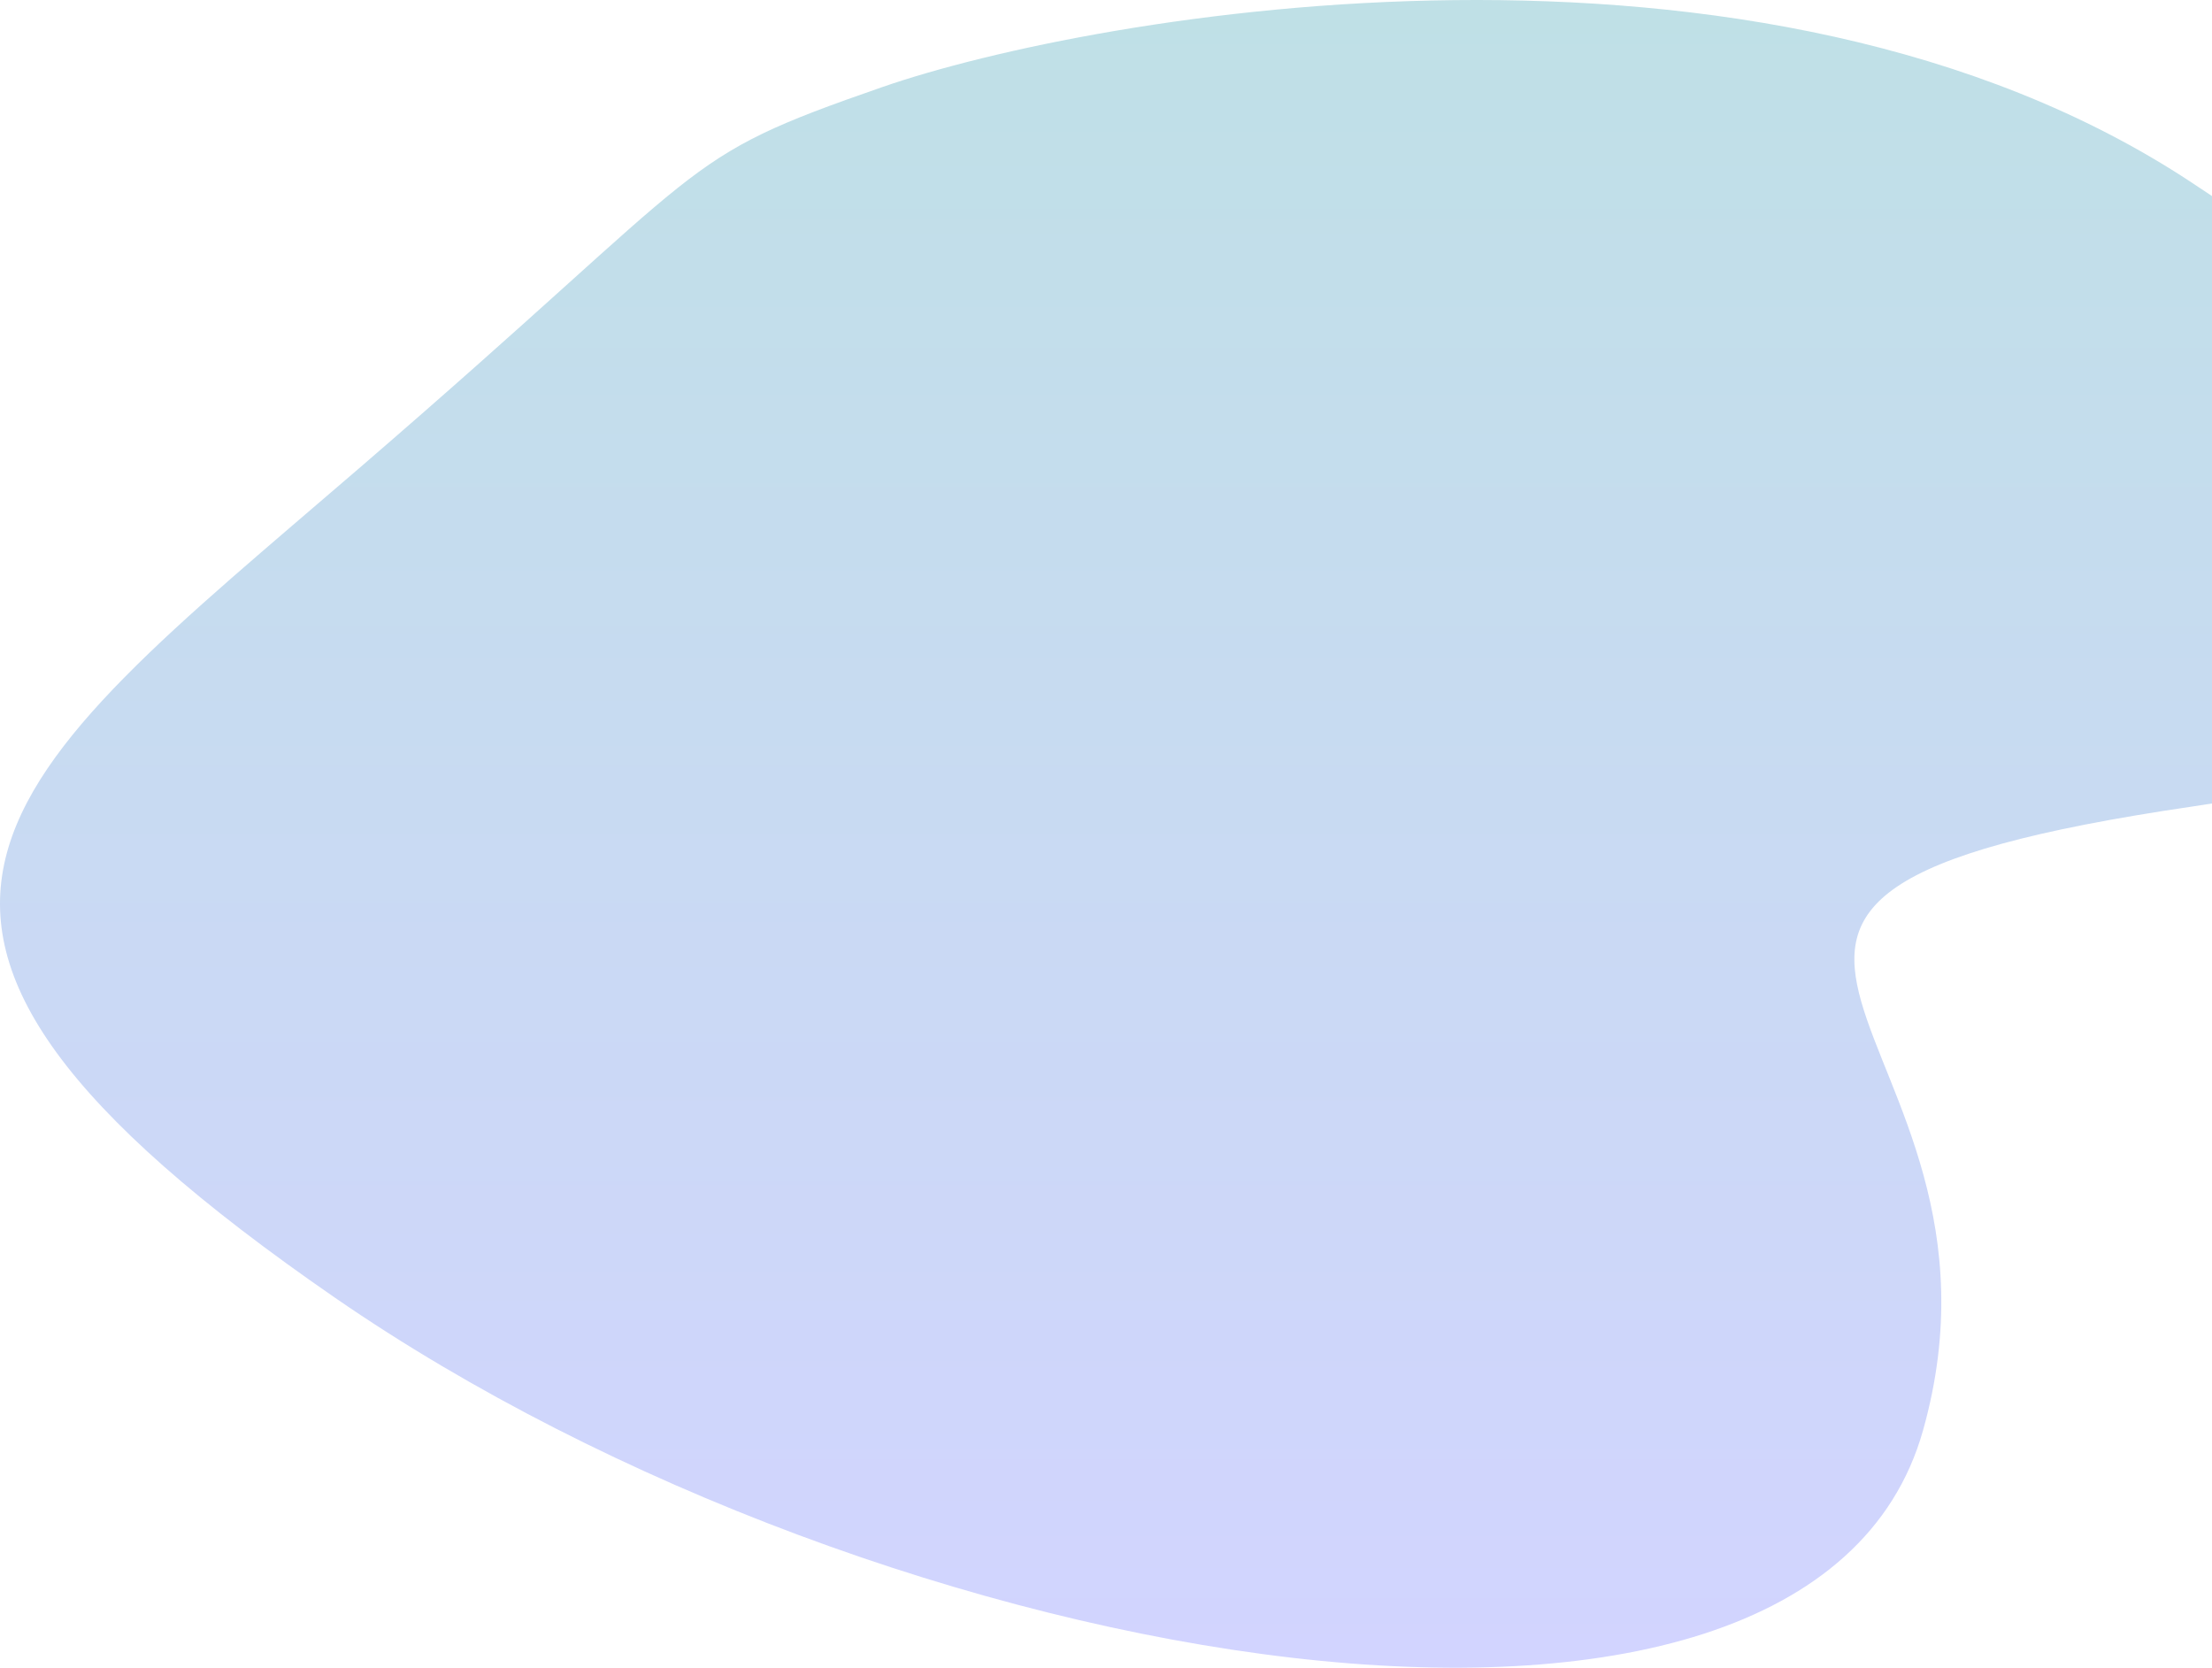 <svg width="1357" height="1023" viewBox="0 0 1357 1023" fill="none" xmlns="http://www.w3.org/2000/svg">
<path d="M541.369 53.376C670.836 8.457 1079.23 -63.411 1344.66 112.068C1610.1 287.547 1735.57 437.274 1344.66 494.769C953.761 552.263 1249.69 628.923 1179.71 877.468C1109.73 1126.01 541.369 1027.79 205.454 796.017C-130.46 564.241 -2.495 479.197 219.951 287.547C442.396 95.898 411.902 98.294 541.369 53.376Z" fill="url(#paint0_linear_2093_424)"/>
<defs>
<linearGradient id="paint0_linear_2093_424" x1="796.5" y1="0" x2="796.5" y2="1023" gradientUnits="userSpaceOnUse">
<stop stop-color="#BFE0E6"/>
<stop offset="1" stop-color="#D2D4FF"/>
</linearGradient>
</defs>
</svg>
